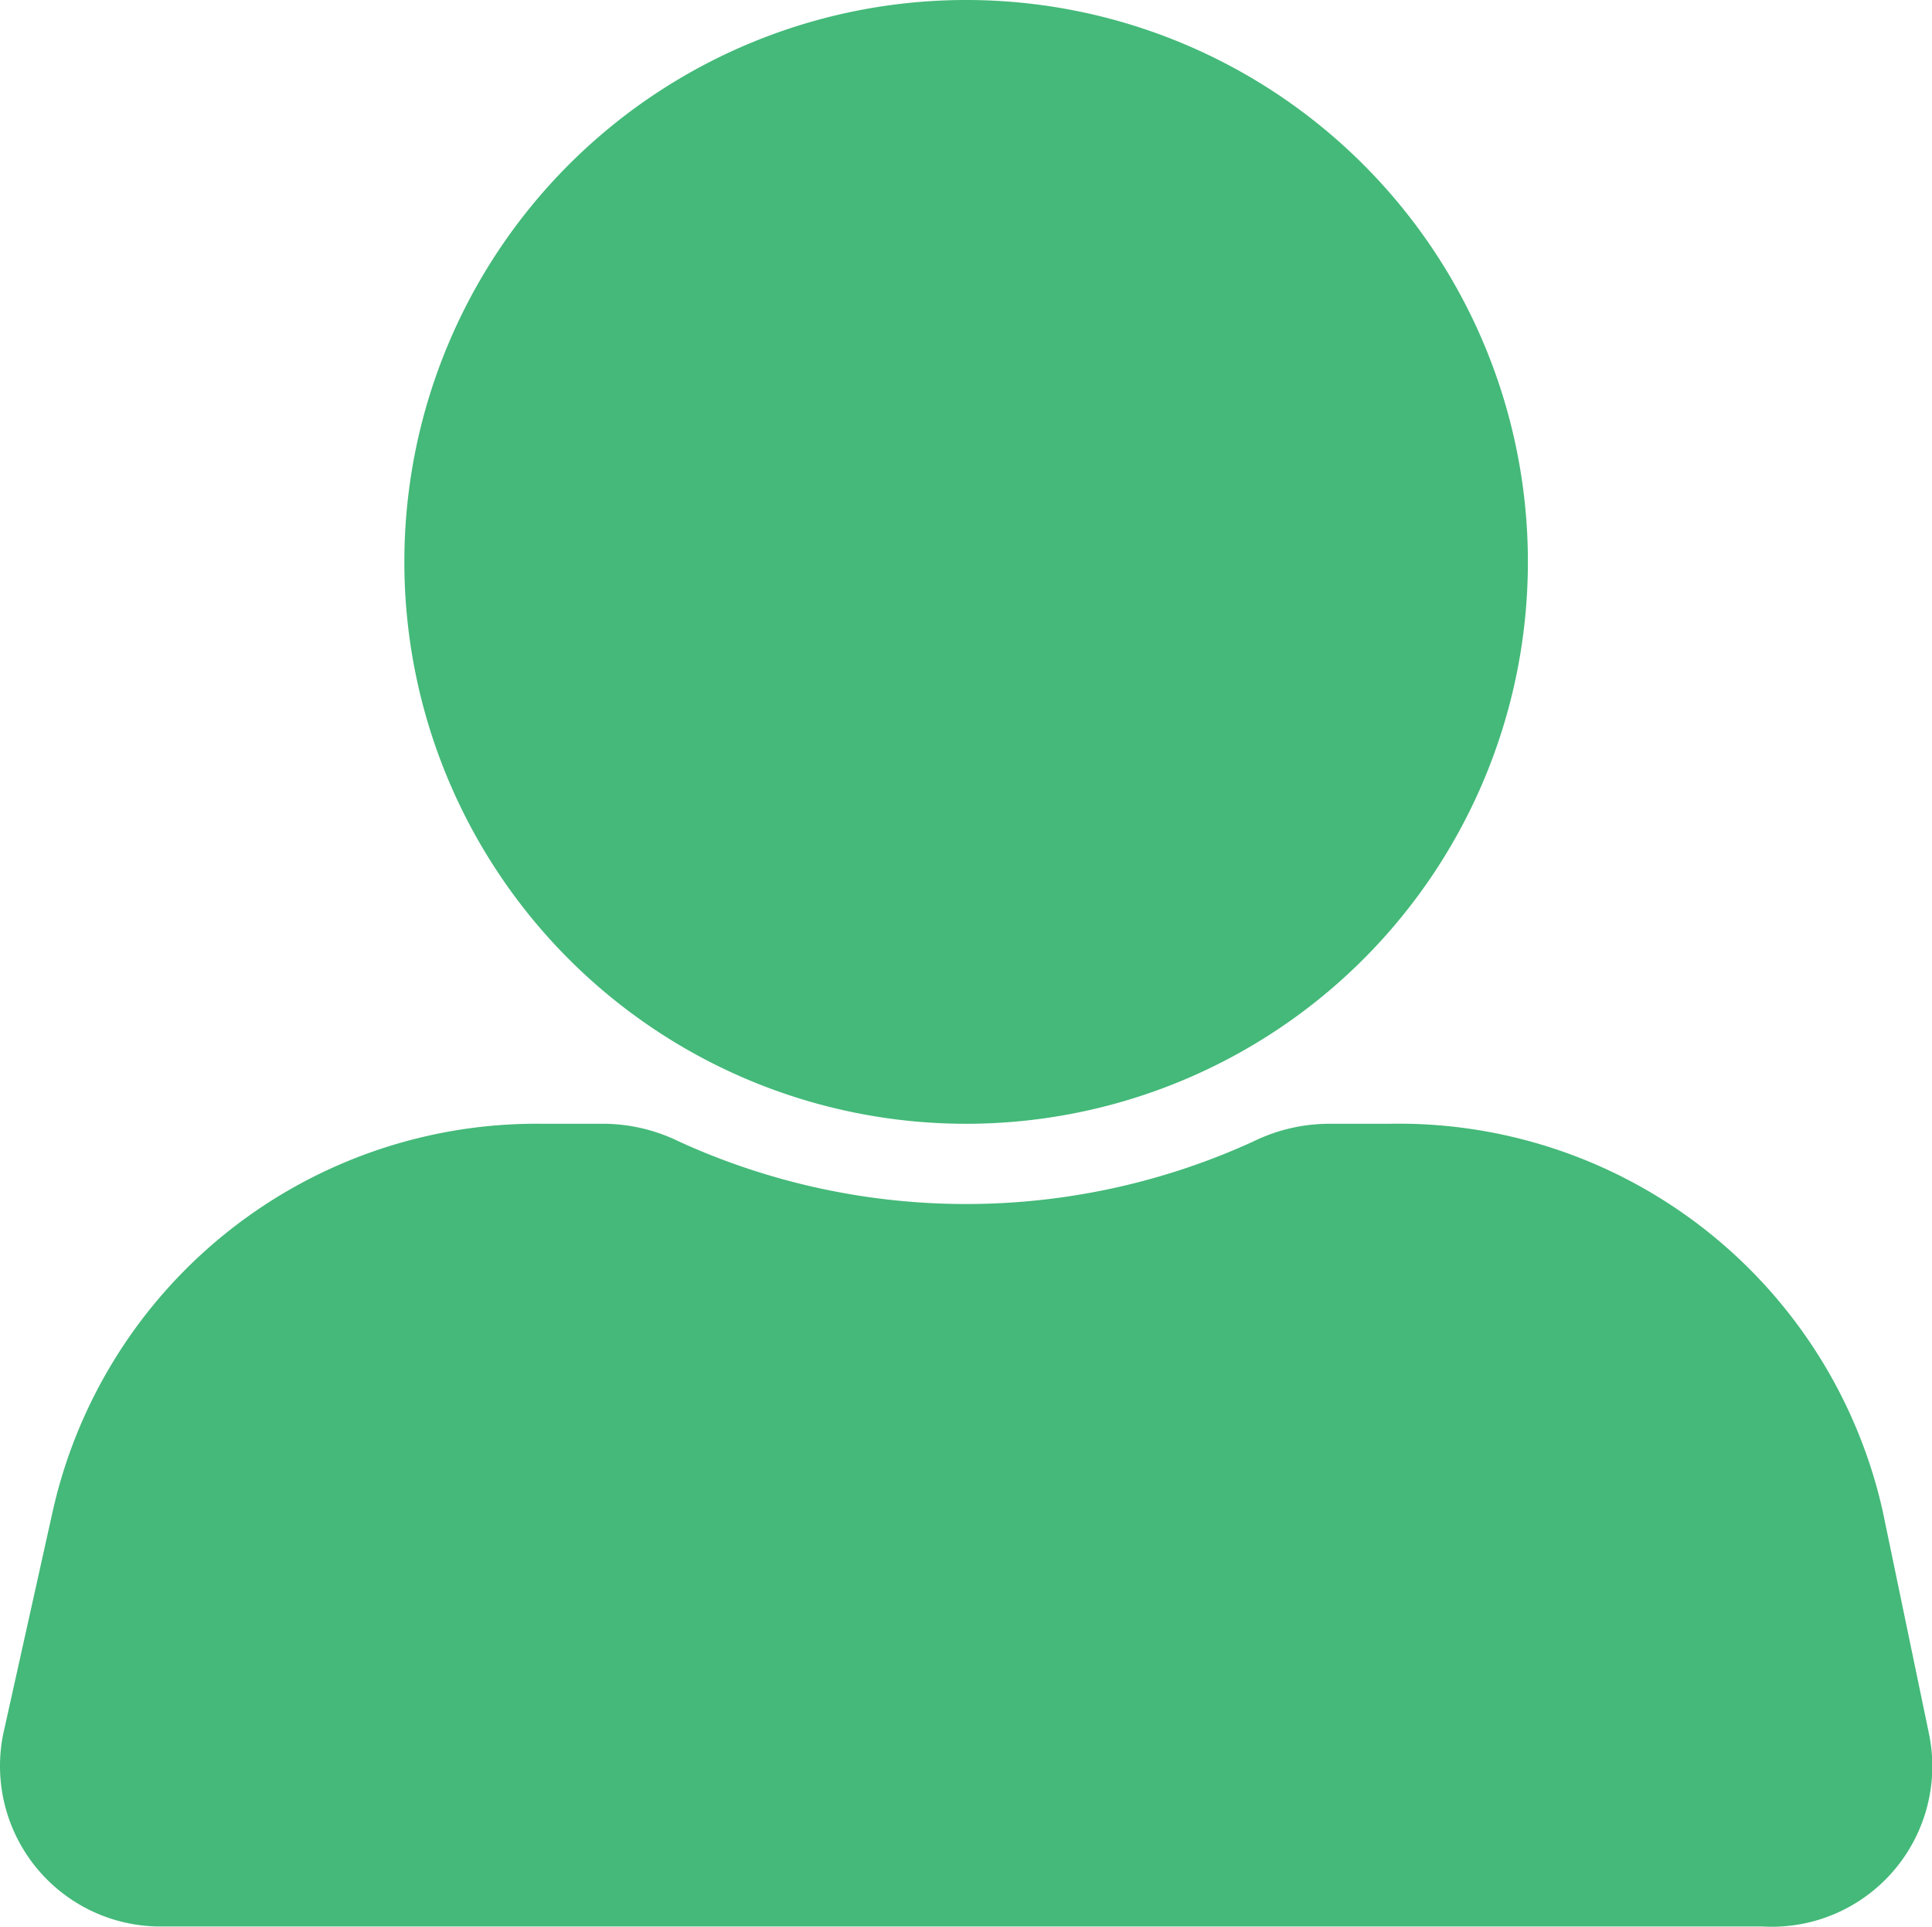 <?xml version="1.0" standalone="no"?><!DOCTYPE svg PUBLIC "-//W3C//DTD SVG 1.1//EN" "http://www.w3.org/Graphics/SVG/1.1/DTD/svg11.dtd"><svg t="1731406256925" class="icon" viewBox="0 0 1027 1024" version="1.1" xmlns="http://www.w3.org/2000/svg" p-id="15568" xmlns:xlink="http://www.w3.org/1999/xlink" width="200.586" height="200"><path d="M513.566 298.622m-298.622 0a298.622 298.622 0 1 0 597.245 0 298.622 298.622 0 1 0-597.245 0Z" fill="#44B979" p-id="15569"></path><path d="M1025.49 921.89l-24.743-119.022A263.641 263.641 0 0 0 738.386 597.245h-32.422a91.72 91.72 0 0 0-39.674 9.385 367.306 367.306 0 0 1-305.448 0 91.72 91.72 0 0 0-39.674-9.385h-32.422a263.641 263.641 0 0 0-260.655 205.623L1.642 921.89A85.321 85.321 0 0 0 86.963 1023.848h849.794A85.321 85.321 0 0 0 1025.49 921.89z" fill="#44B979" p-id="15570"></path></svg>